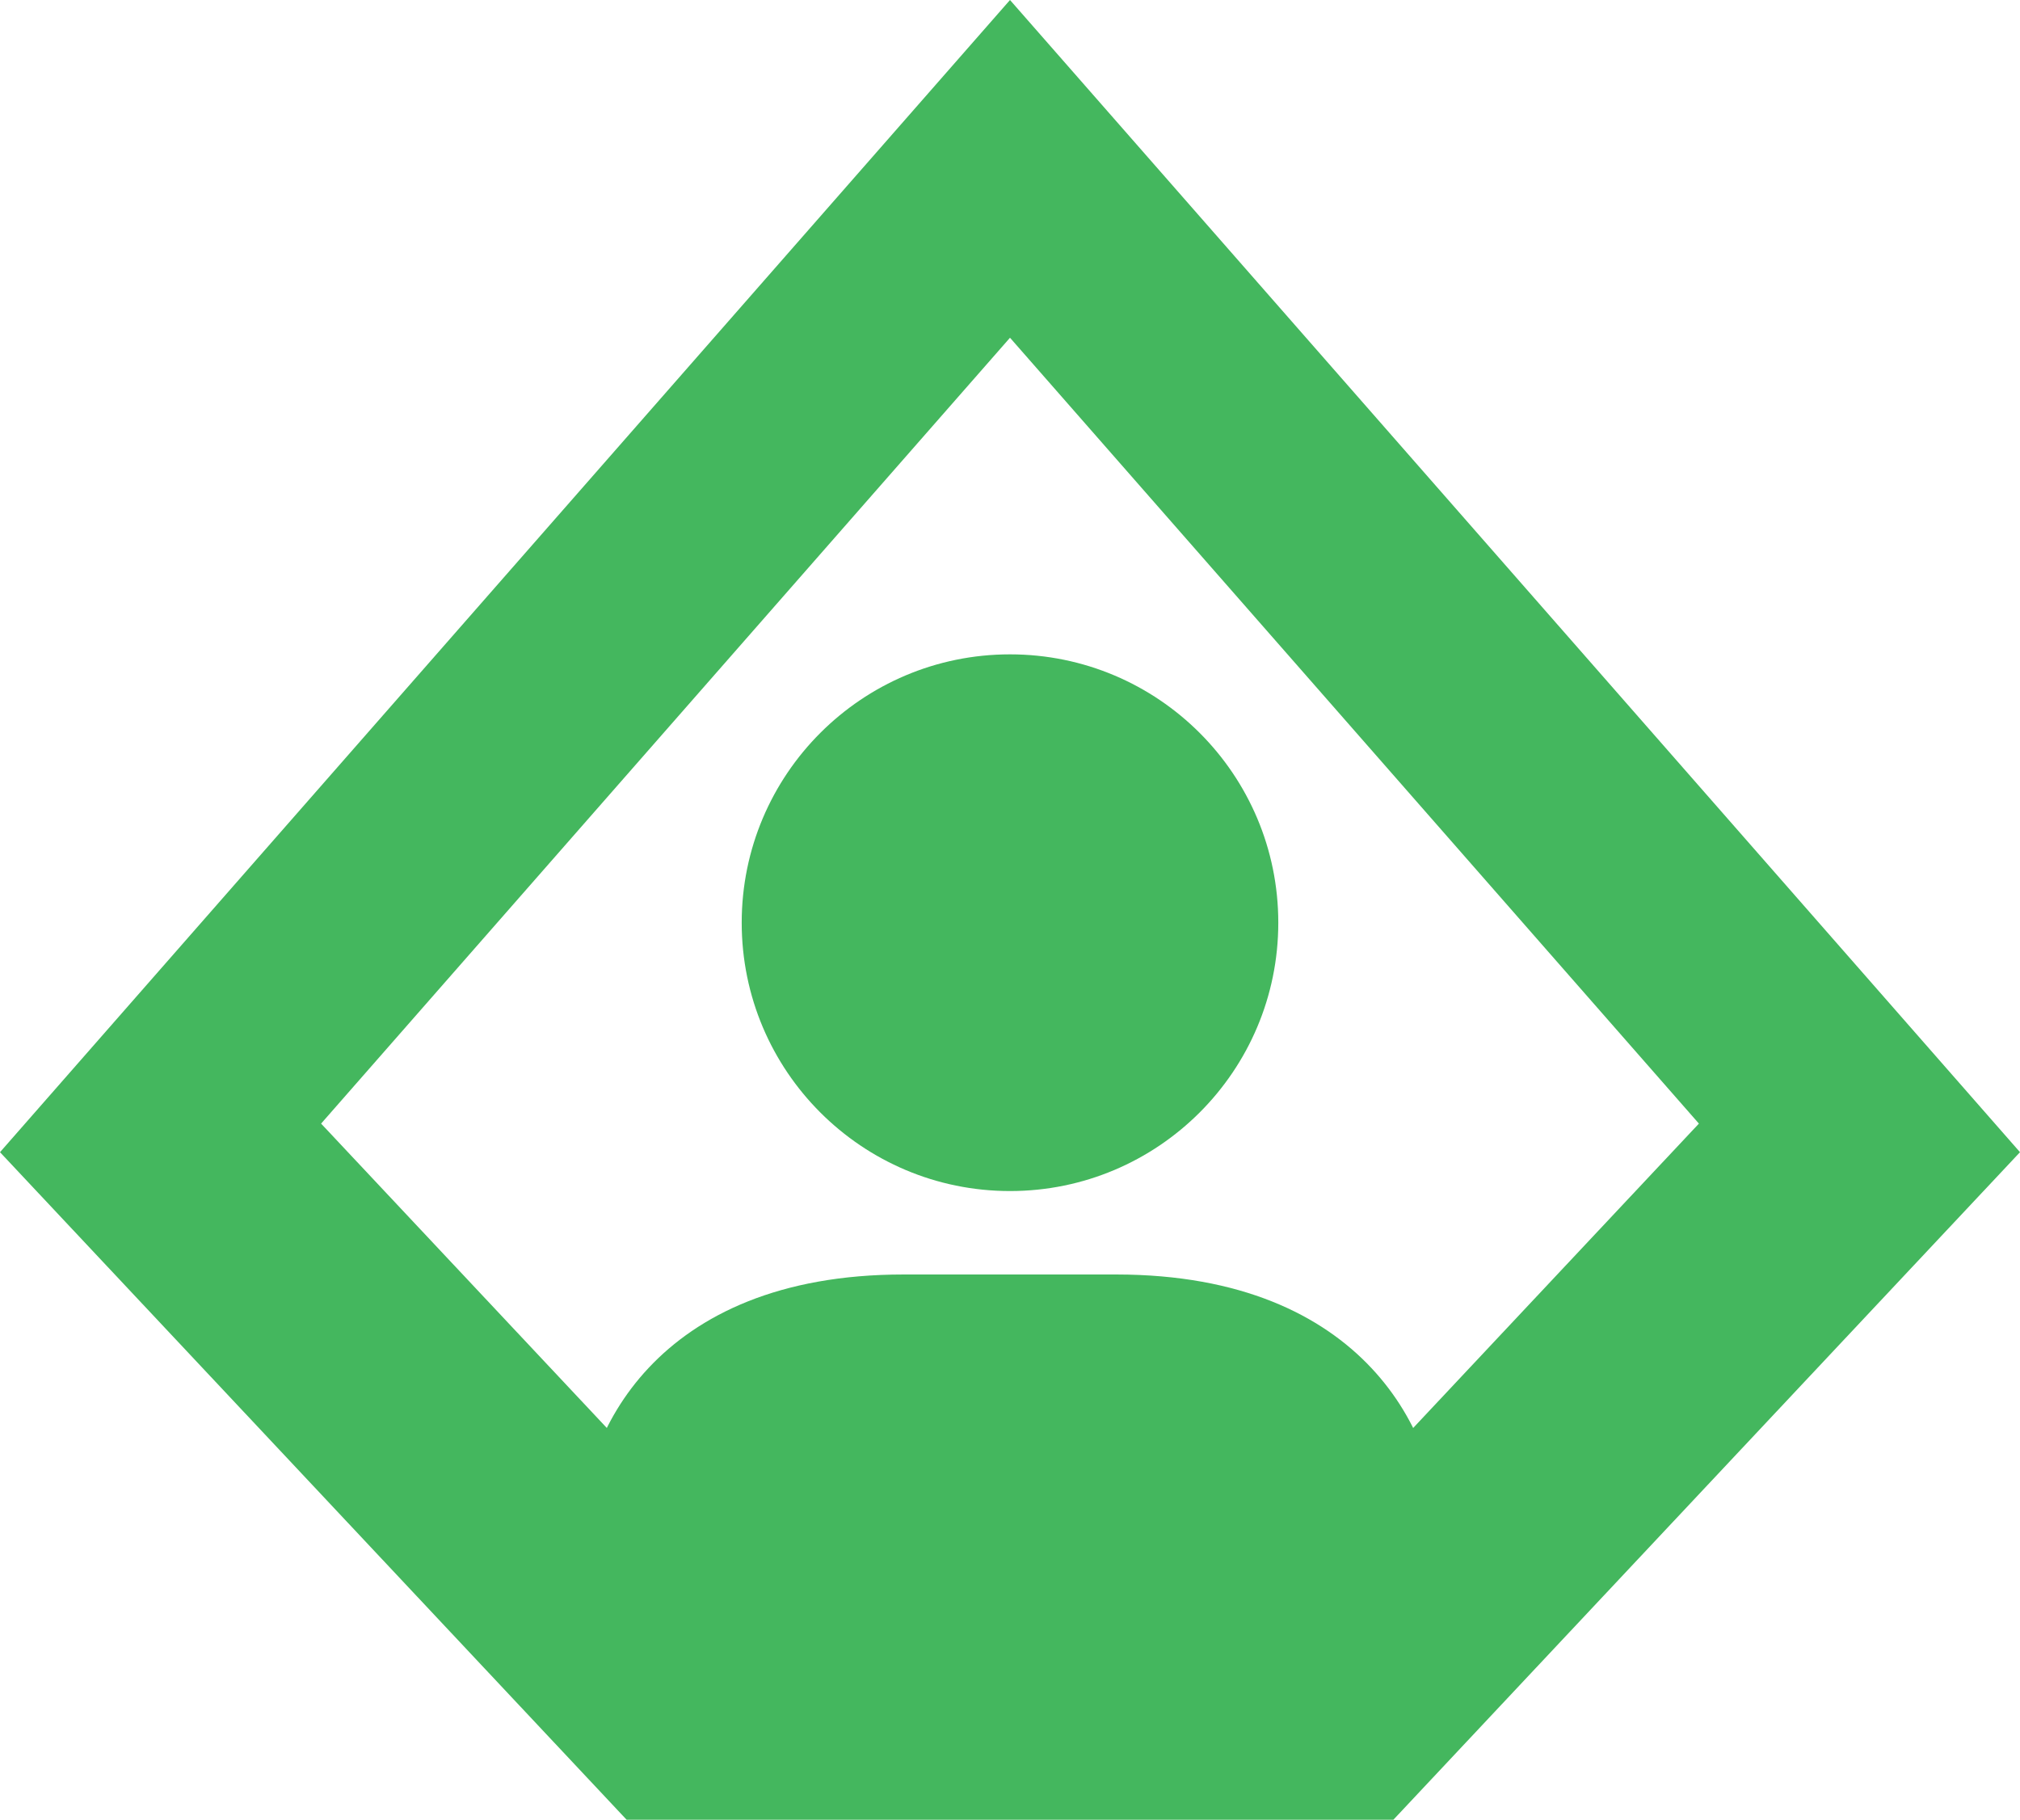 <svg xmlns="http://www.w3.org/2000/svg" viewBox="0 0 208.48 187.77"><defs><style>.cls-1{fill:#44b75e;}</style></defs><g id="Layer_2" data-name="Layer 2"><g id="Layer_3" data-name="Layer 3"><path class="cls-1" d="M148.58,158.51v15.65H59.9V158.51c0-10.29,7.66-27,33.35-27h22C140.92,131.54,148.58,148.22,148.58,158.51Z"/><circle class="cls-1" cx="104.24" cy="95.21" r="27.69"/></g><g id="Layer_2-2" data-name="Layer 2"><path class="cls-1" d="M104.24,0,0,118.89l64.67,68.88h79.14l64.67-68.88Zm28.17,161.66H76.07L33.14,115.94l71.1-81.09,71.1,81.09Z"/></g></g></svg>